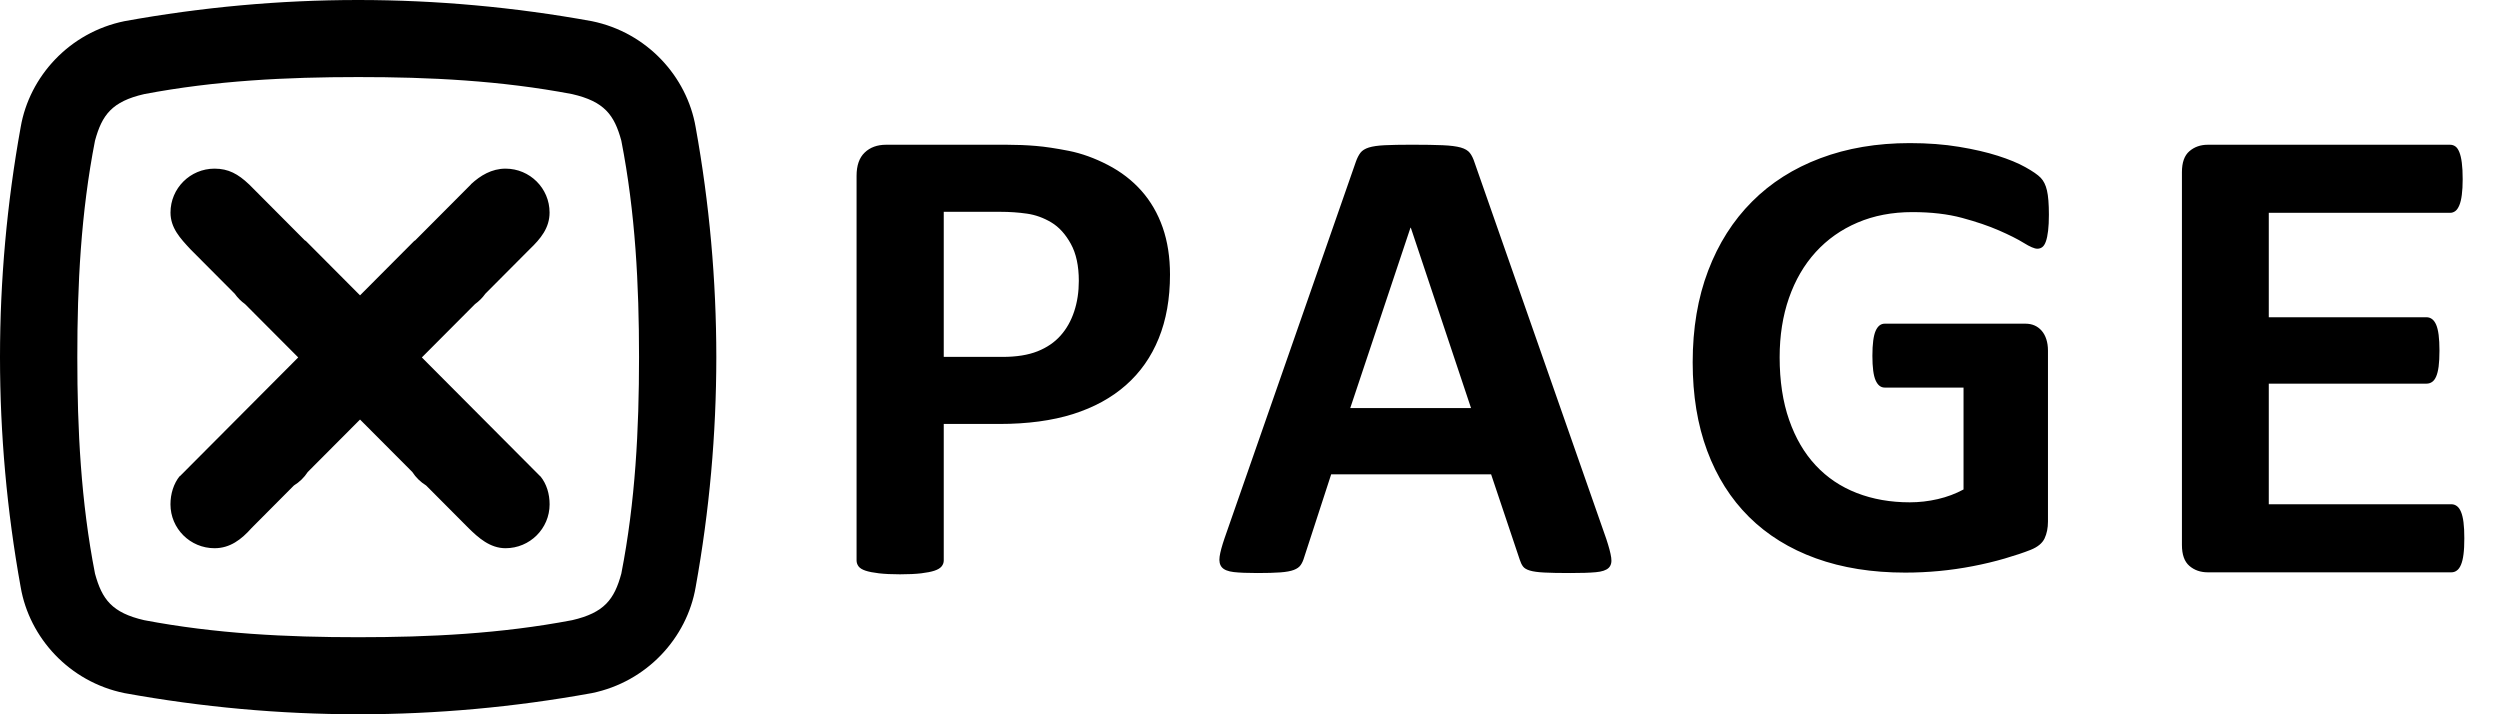 <svg width="70" height="20" viewBox="0 0 70 20" fill="currentColor" xmlns="http://www.w3.org/2000/svg">
<path fill-rule="evenodd" clip-rule="evenodd" d="M17.397 16.061C17.201 16.783 16.921 17.157 16.02 17.365C14.023 17.745 12.026 17.843 10.028 17.842C8.031 17.843 6.034 17.745 4.037 17.365C3.136 17.157 2.856 16.783 2.66 16.061C2.265 14.041 2.164 12.02 2.165 10C2.164 7.98 2.265 5.959 2.66 3.939C2.856 3.217 3.136 2.842 4.037 2.635C6.034 2.255 8.031 2.158 10.028 2.158C12.026 2.157 14.023 2.255 16.02 2.635C16.922 2.842 17.201 3.217 17.397 3.939C17.792 5.959 17.893 7.98 17.893 10C17.893 12.02 17.792 14.041 17.397 16.061ZM20.057 9.991H20.057C20.056 7.847 19.865 5.704 19.478 3.56C19.235 2.144 18.116 0.908 16.573 0.593C14.396 0.198 12.22 0.002 10.043 0V0C10.038 0 10.033 0 10.028 0C10.024 0 10.019 0 10.014 0V0C7.838 0.002 5.661 0.198 3.484 0.593C1.941 0.908 0.822 2.144 0.579 3.56C0.192 5.704 0.001 7.847 0 9.991H0C0 9.994 0 9.997 0 10C0 10.003 0 10.006 0 10.009H0C0.001 12.152 0.192 14.296 0.579 16.44C0.822 17.856 1.941 19.092 3.484 19.407C5.661 19.802 7.837 19.998 10.014 20V20C10.019 20 10.024 20 10.028 20C10.033 20 10.038 20 10.043 20V20C12.22 19.998 14.396 19.802 16.573 19.407C18.116 19.091 19.236 17.856 19.478 16.44C19.865 14.296 20.056 12.152 20.057 10.009H20.057C20.057 10.006 20.057 10.003 20.057 10C20.057 9.997 20.057 9.994 20.057 9.991Z" fill="currentColor"/>
<path fill-rule="evenodd" clip-rule="evenodd" d="M15.127 13.336L11.812 10.008L13.299 8.516C13.411 8.435 13.51 8.337 13.59 8.224L14.829 6.98C15.14 6.682 15.388 6.382 15.388 5.951C15.388 5.272 14.836 4.722 14.155 4.722C13.767 4.722 13.451 4.915 13.191 5.155L13.183 5.167L11.614 6.742L11.609 6.736L10.081 8.27L8.553 6.736L8.547 6.742L6.979 5.167L6.971 5.16C6.666 4.871 6.395 4.722 6.007 4.722C5.326 4.722 4.774 5.272 4.774 5.951C4.774 6.382 5.046 6.672 5.333 6.98L6.572 8.224C6.652 8.337 6.75 8.435 6.863 8.516L8.35 10.008L5.035 13.336L5.033 13.329C4.862 13.54 4.773 13.828 4.773 14.121C4.773 14.8 5.325 15.35 6.007 15.35C6.442 15.35 6.759 15.105 7.043 14.786L8.229 13.594C8.385 13.498 8.518 13.37 8.617 13.216L10.081 11.747L11.545 13.216C11.644 13.37 11.777 13.498 11.932 13.594L13.119 14.786C13.393 15.056 13.72 15.35 14.155 15.35C14.836 15.35 15.389 14.8 15.389 14.121C15.389 13.829 15.305 13.55 15.134 13.339L15.127 13.336ZM68.978 14.623C68.963 14.503 68.939 14.406 68.908 14.332C68.877 14.258 68.839 14.204 68.792 14.17C68.746 14.136 68.695 14.119 68.639 14.119H63.526V10.742H67.943C67.999 10.742 68.05 10.727 68.096 10.696C68.143 10.665 68.181 10.614 68.212 10.543C68.243 10.473 68.266 10.379 68.282 10.261C68.297 10.144 68.305 9.996 68.305 9.817C68.305 9.644 68.297 9.498 68.282 9.378C68.266 9.257 68.243 9.162 68.212 9.091C68.181 9.02 68.142 8.967 68.096 8.933C68.05 8.9 67.999 8.883 67.943 8.883H63.526V5.959H68.602C68.658 5.959 68.707 5.942 68.751 5.908C68.794 5.875 68.831 5.821 68.862 5.746C68.893 5.672 68.916 5.575 68.931 5.455C68.947 5.335 68.955 5.188 68.955 5.016C68.955 4.831 68.947 4.678 68.931 4.558C68.916 4.437 68.893 4.339 68.862 4.261C68.831 4.184 68.794 4.13 68.751 4.1C68.707 4.069 68.658 4.053 68.602 4.053H61.818C61.614 4.053 61.442 4.114 61.303 4.234C61.163 4.354 61.094 4.55 61.094 4.821V15.257C61.094 15.529 61.163 15.725 61.303 15.845C61.442 15.965 61.614 16.025 61.818 16.025H68.639C68.695 16.025 68.746 16.009 68.792 15.974C68.839 15.941 68.877 15.886 68.908 15.812C68.939 15.739 68.963 15.641 68.978 15.521C68.994 15.401 69.001 15.251 69.001 15.072C69.001 14.893 68.994 14.744 68.978 14.623ZM57.14 4.978C57.059 4.894 56.916 4.795 56.711 4.681C56.507 4.567 56.25 4.461 55.94 4.362C55.63 4.263 55.268 4.179 54.853 4.111C54.438 4.042 53.979 4.007 53.473 4.007C52.553 4.007 51.719 4.148 50.971 4.43C50.222 4.711 49.583 5.117 49.055 5.647C48.525 6.178 48.116 6.822 47.828 7.58C47.539 8.338 47.395 9.193 47.395 10.146C47.395 11.069 47.53 11.894 47.801 12.622C48.072 13.35 48.462 13.967 48.973 14.474C49.484 14.98 50.108 15.367 50.844 15.633C51.581 15.9 52.415 16.033 53.347 16.033C53.666 16.033 53.983 16.018 54.299 15.988C54.614 15.958 54.927 15.913 55.237 15.853C55.546 15.794 55.845 15.722 56.134 15.638C56.422 15.554 56.665 15.473 56.86 15.395C57.055 15.317 57.184 15.211 57.248 15.076C57.311 14.941 57.343 14.784 57.343 14.604V9.818C57.343 9.698 57.327 9.592 57.297 9.499C57.267 9.406 57.224 9.327 57.167 9.261C57.109 9.195 57.043 9.146 56.968 9.113C56.893 9.08 56.807 9.063 56.711 9.063H52.77C52.716 9.063 52.668 9.08 52.626 9.113C52.584 9.146 52.547 9.197 52.517 9.266C52.487 9.334 52.465 9.426 52.45 9.54C52.435 9.653 52.427 9.794 52.427 9.962C52.427 10.286 52.457 10.515 52.517 10.65C52.577 10.784 52.661 10.852 52.77 10.852H54.979V13.705C54.757 13.825 54.517 13.915 54.258 13.975C53.999 14.035 53.738 14.065 53.473 14.065C52.932 14.065 52.438 13.978 51.99 13.804C51.542 13.63 51.159 13.373 50.84 13.031C50.521 12.69 50.273 12.266 50.096 11.759C49.919 11.253 49.83 10.667 49.83 10.002C49.83 9.397 49.917 8.844 50.091 8.344C50.266 7.843 50.515 7.415 50.84 7.058C51.165 6.702 51.555 6.426 52.012 6.232C52.469 6.037 52.98 5.939 53.546 5.939C54.074 5.939 54.539 5.993 54.939 6.101C55.339 6.209 55.683 6.326 55.971 6.452C56.26 6.578 56.491 6.694 56.666 6.802C56.84 6.91 56.966 6.964 57.045 6.964C57.099 6.964 57.145 6.949 57.184 6.919C57.224 6.889 57.257 6.837 57.284 6.762C57.311 6.687 57.332 6.587 57.347 6.461C57.362 6.335 57.369 6.185 57.369 6.011C57.369 5.712 57.351 5.485 57.315 5.333C57.28 5.18 57.221 5.062 57.14 4.978ZM37.807 11.426L39.493 6.376H39.503L41.189 11.426H37.807ZM41.29 4.557C41.253 4.441 41.209 4.349 41.156 4.282C41.104 4.215 41.018 4.164 40.899 4.13C40.779 4.097 40.611 4.075 40.396 4.066C40.181 4.057 39.892 4.052 39.53 4.052C39.217 4.052 38.965 4.057 38.775 4.066C38.584 4.075 38.435 4.097 38.328 4.13C38.221 4.164 38.142 4.213 38.093 4.277C38.044 4.342 38 4.426 37.964 4.53L34.287 15.072C34.214 15.286 34.167 15.458 34.149 15.586C34.131 15.715 34.152 15.815 34.213 15.885C34.275 15.955 34.385 15.999 34.545 16.018C34.705 16.036 34.926 16.045 35.209 16.045C35.472 16.045 35.687 16.039 35.849 16.027C36.012 16.015 36.138 15.992 36.227 15.958C36.316 15.924 36.38 15.879 36.42 15.82C36.461 15.762 36.492 15.69 36.517 15.604L37.273 13.281H41.751L42.552 15.669C42.577 15.748 42.608 15.813 42.645 15.862C42.682 15.911 42.746 15.949 42.838 15.976C42.93 16.004 43.064 16.022 43.239 16.031C43.414 16.041 43.658 16.045 43.972 16.045C44.273 16.045 44.509 16.038 44.681 16.022C44.853 16.007 44.972 15.967 45.04 15.903C45.108 15.839 45.133 15.742 45.114 15.614C45.096 15.485 45.049 15.311 44.976 15.09L41.29 4.557ZM30.077 8.721C29.99 8.983 29.864 9.208 29.696 9.396C29.529 9.585 29.314 9.731 29.052 9.836C28.788 9.941 28.462 9.993 28.072 9.993H26.425V5.931H28.016C28.27 5.931 28.516 5.948 28.754 5.982C28.992 6.016 29.22 6.098 29.436 6.227C29.653 6.357 29.835 6.558 29.984 6.829C30.133 7.1 30.207 7.446 30.207 7.865C30.207 8.174 30.164 8.459 30.077 8.721ZM31.962 5.344C31.702 5.051 31.388 4.809 31.019 4.618C30.651 4.427 30.287 4.296 29.928 4.224C29.57 4.154 29.262 4.107 29.005 4.086C28.748 4.064 28.477 4.053 28.193 4.053H24.81C24.563 4.053 24.363 4.126 24.212 4.271C24.06 4.415 23.984 4.633 23.984 4.923V15.692C23.984 15.754 24.003 15.809 24.04 15.859C24.077 15.908 24.142 15.948 24.235 15.979C24.328 16.01 24.453 16.034 24.611 16.053C24.768 16.071 24.965 16.081 25.2 16.081C25.441 16.081 25.64 16.071 25.794 16.053C25.949 16.034 26.073 16.01 26.166 15.979C26.259 15.948 26.325 15.908 26.365 15.859C26.405 15.809 26.425 15.754 26.425 15.692V11.871H27.979C28.771 11.871 29.459 11.778 30.045 11.594C30.63 11.408 31.123 11.139 31.525 10.784C31.928 10.429 32.234 9.993 32.444 9.475C32.655 8.957 32.76 8.361 32.76 7.689C32.76 7.202 32.692 6.763 32.556 6.371C32.419 5.979 32.221 5.637 31.962 5.344Z" fill="currentColor"/>
</svg>
